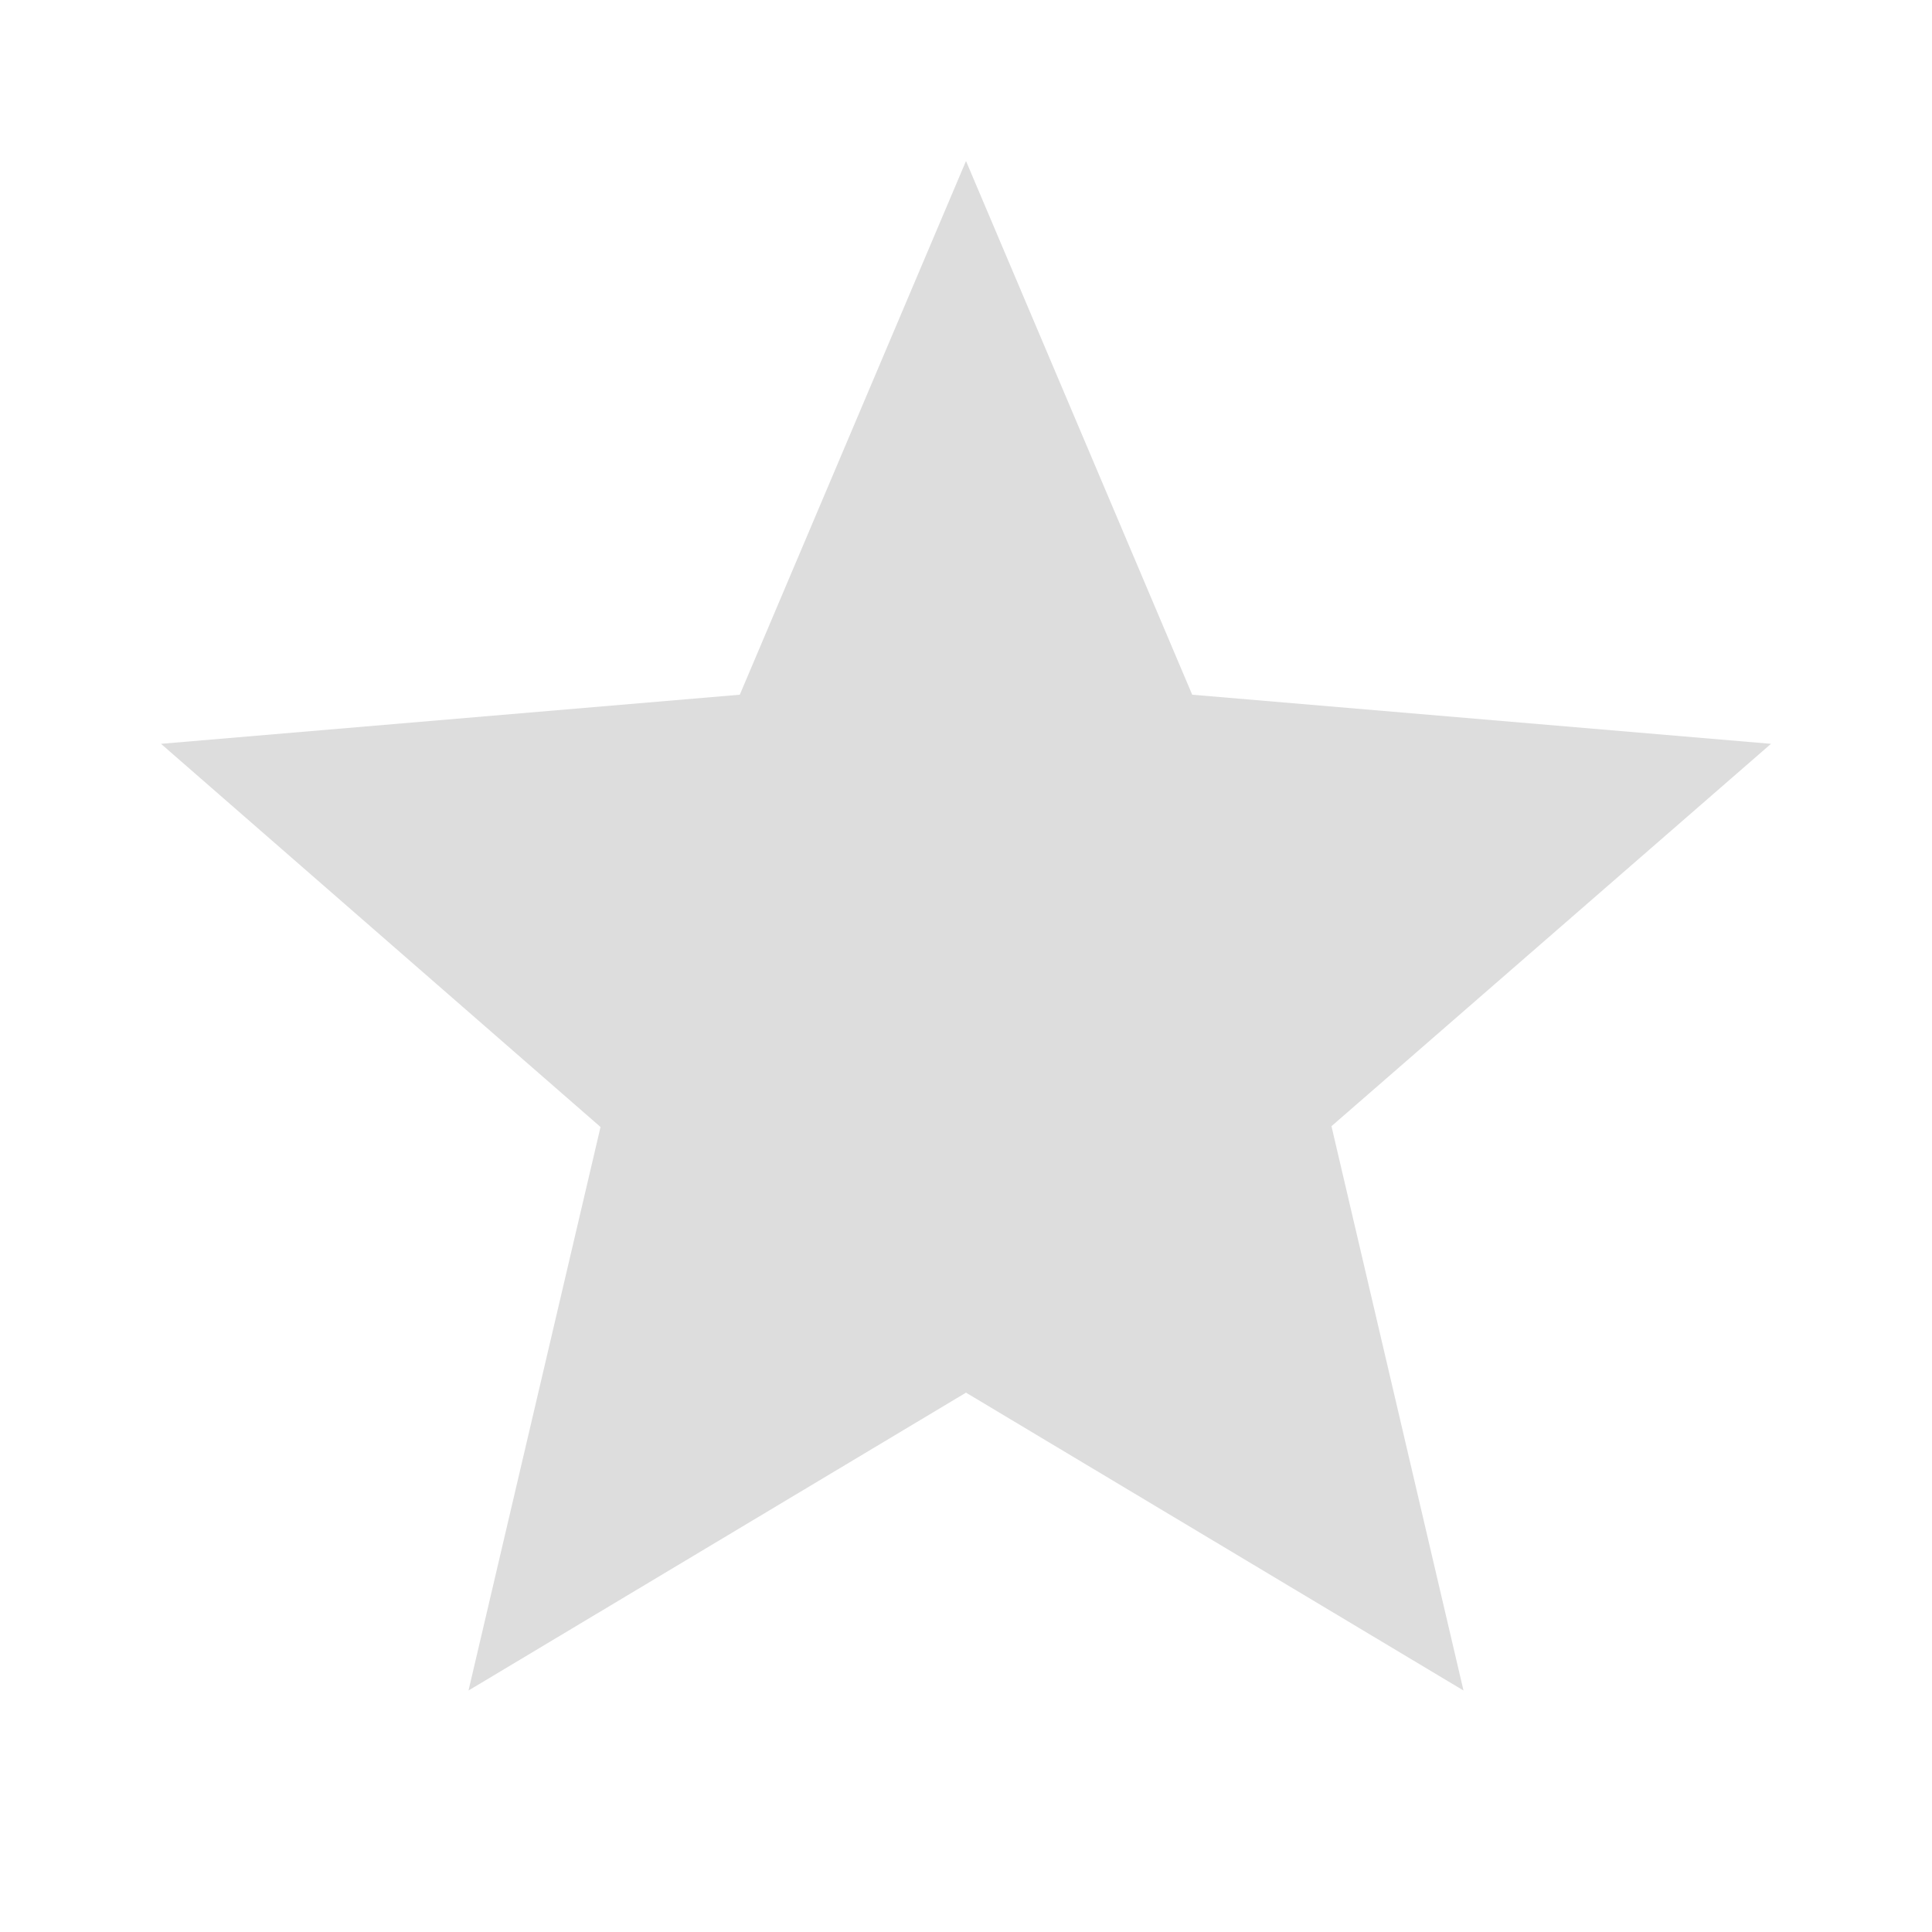 <svg xmlns="http://www.w3.org/2000/svg" viewBox="0 0 24 24" fill="#ddd" width="24" height="24"><path d="M22 9.24l-7.19-.61L12 2 9.19 8.63 2 9.24l5.46 4.76L5.82 21 12 17.3 18.18 21l-1.64-7.01L22 9.24z"/></svg>